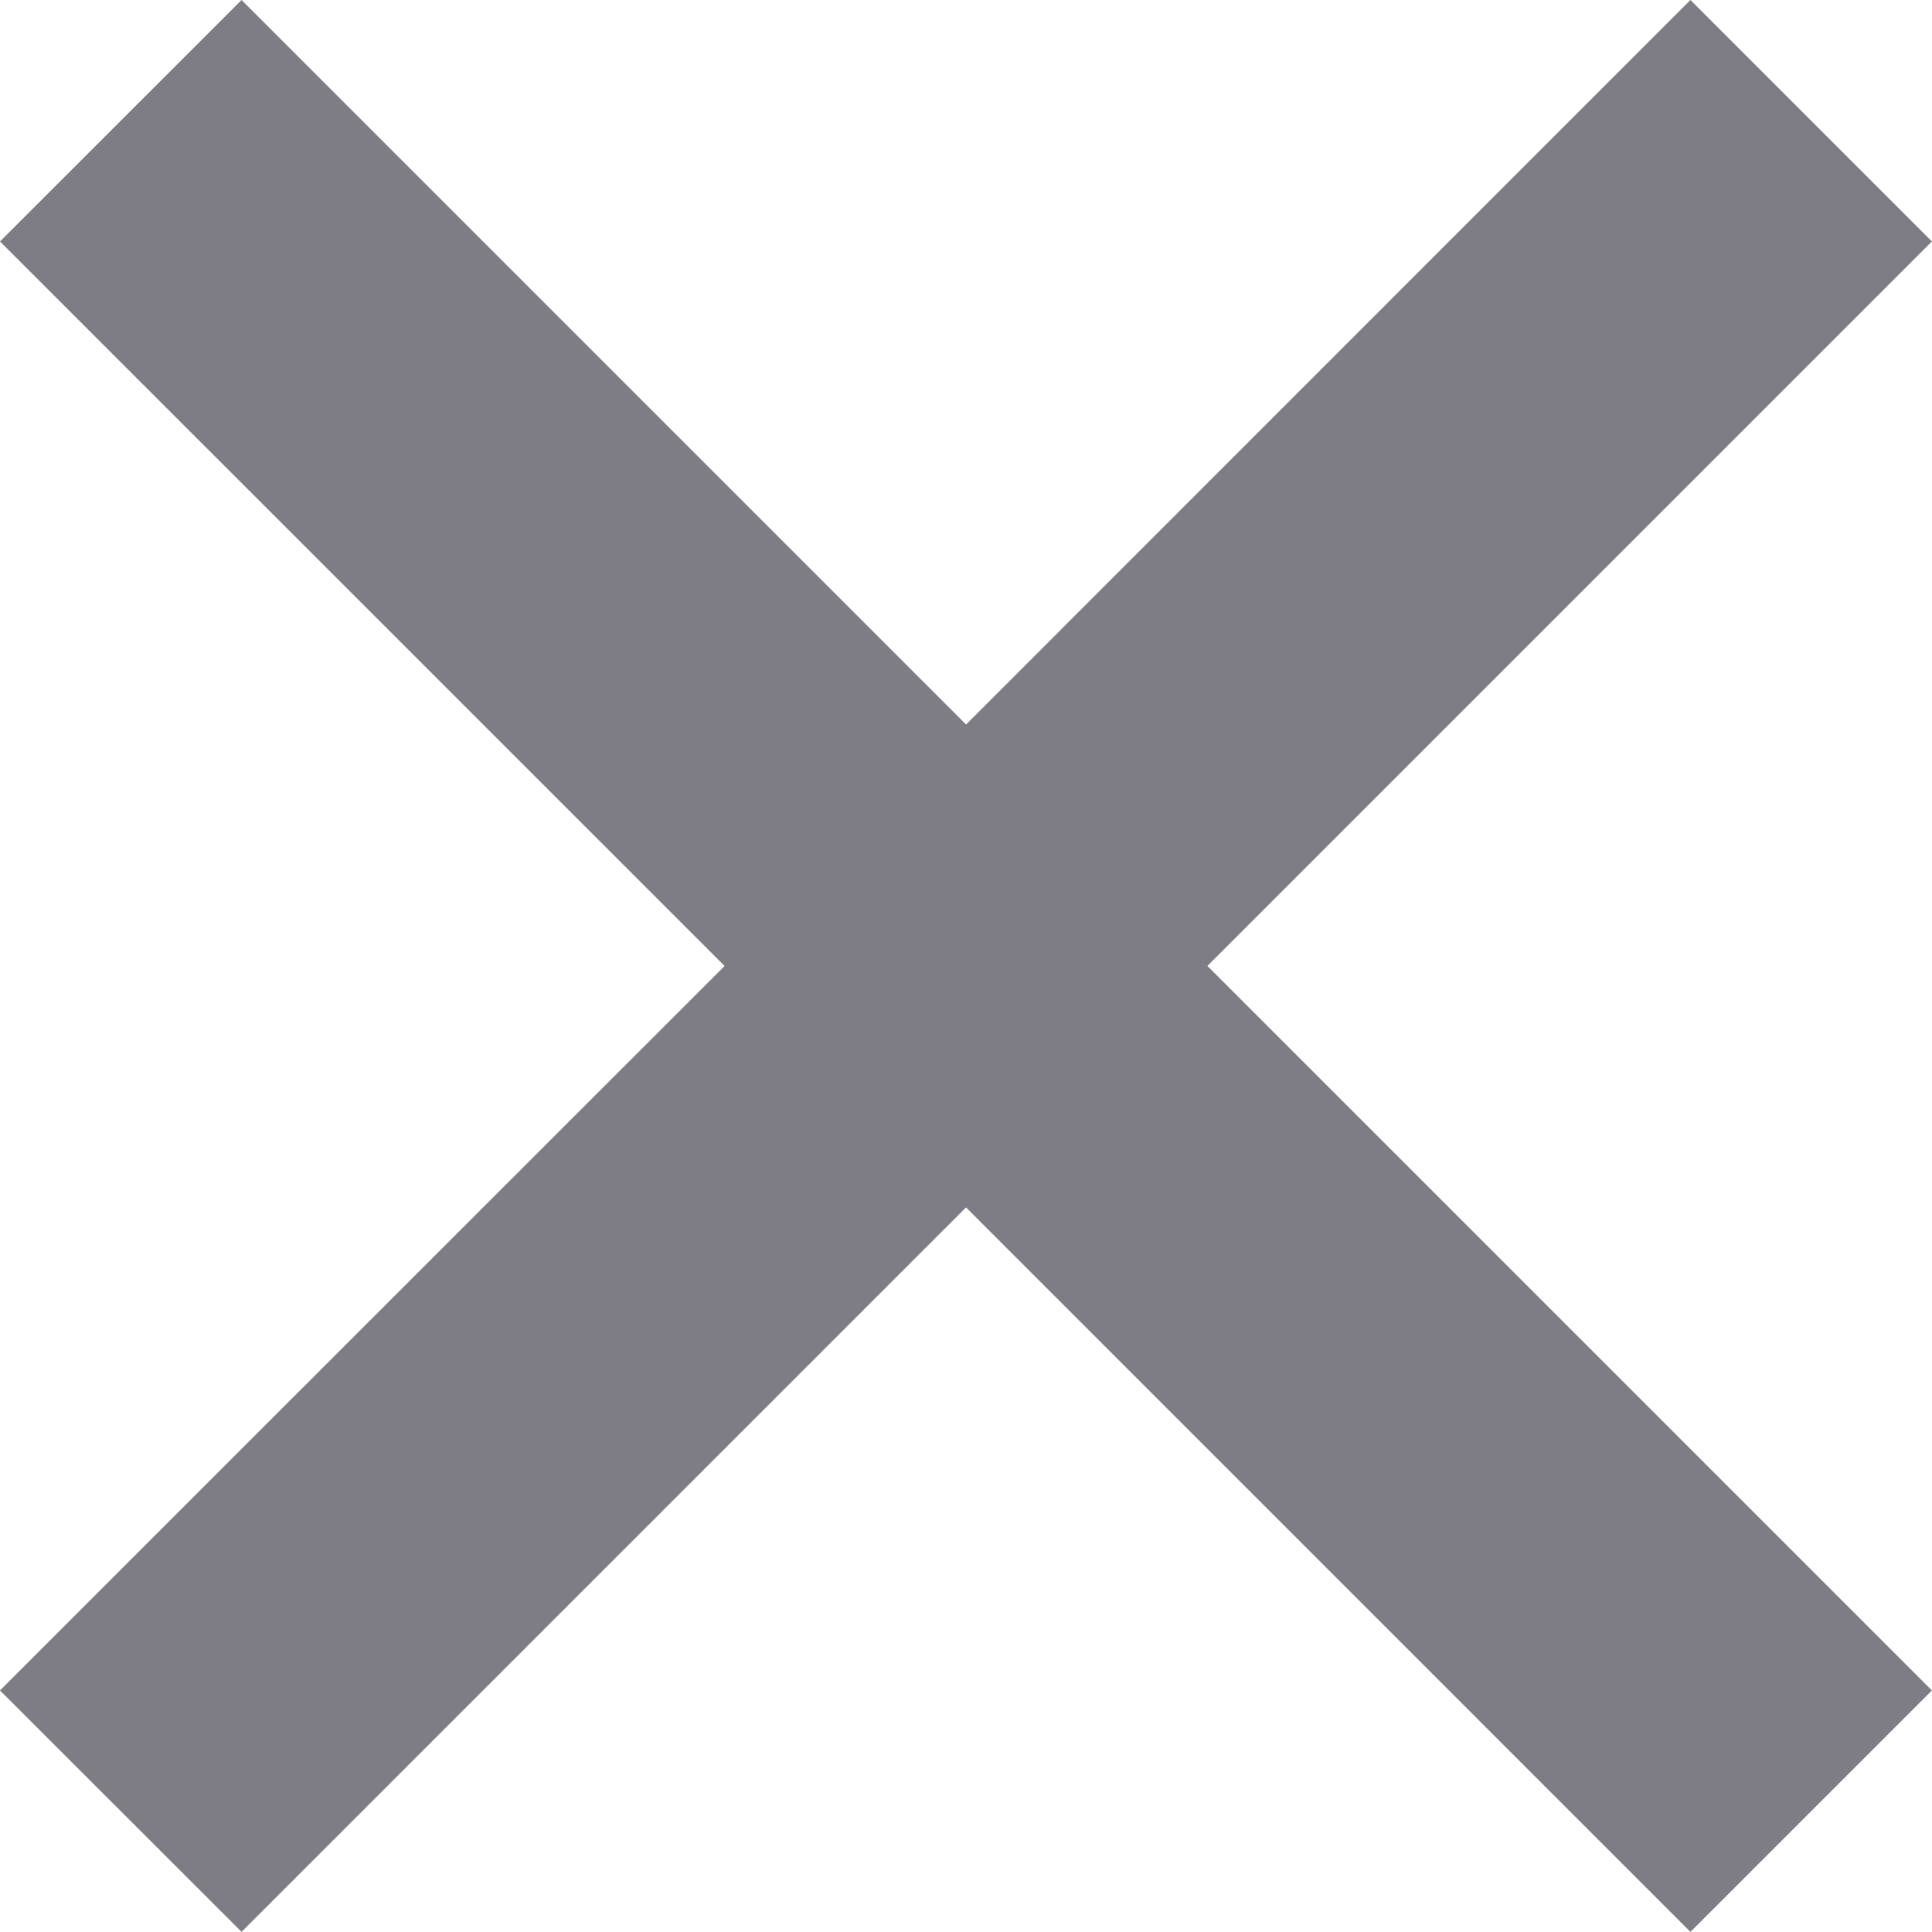 <svg xmlns="http://www.w3.org/2000/svg" width="16.971" height="16.97" viewBox="0 0 16.971 16.97">
  <path id="x-g" d="M-1993.514,12.606l-6.364,6.364L-2002,16.849l6.365-6.364L-2002,4.121-1999.878,2l6.364,6.364L-1987.151,2l2.121,2.121-6.364,6.364,6.364,6.364-2.121,2.121Z" transform="translate(2002 -2)" fill="#7e7c84"/>
</svg>
